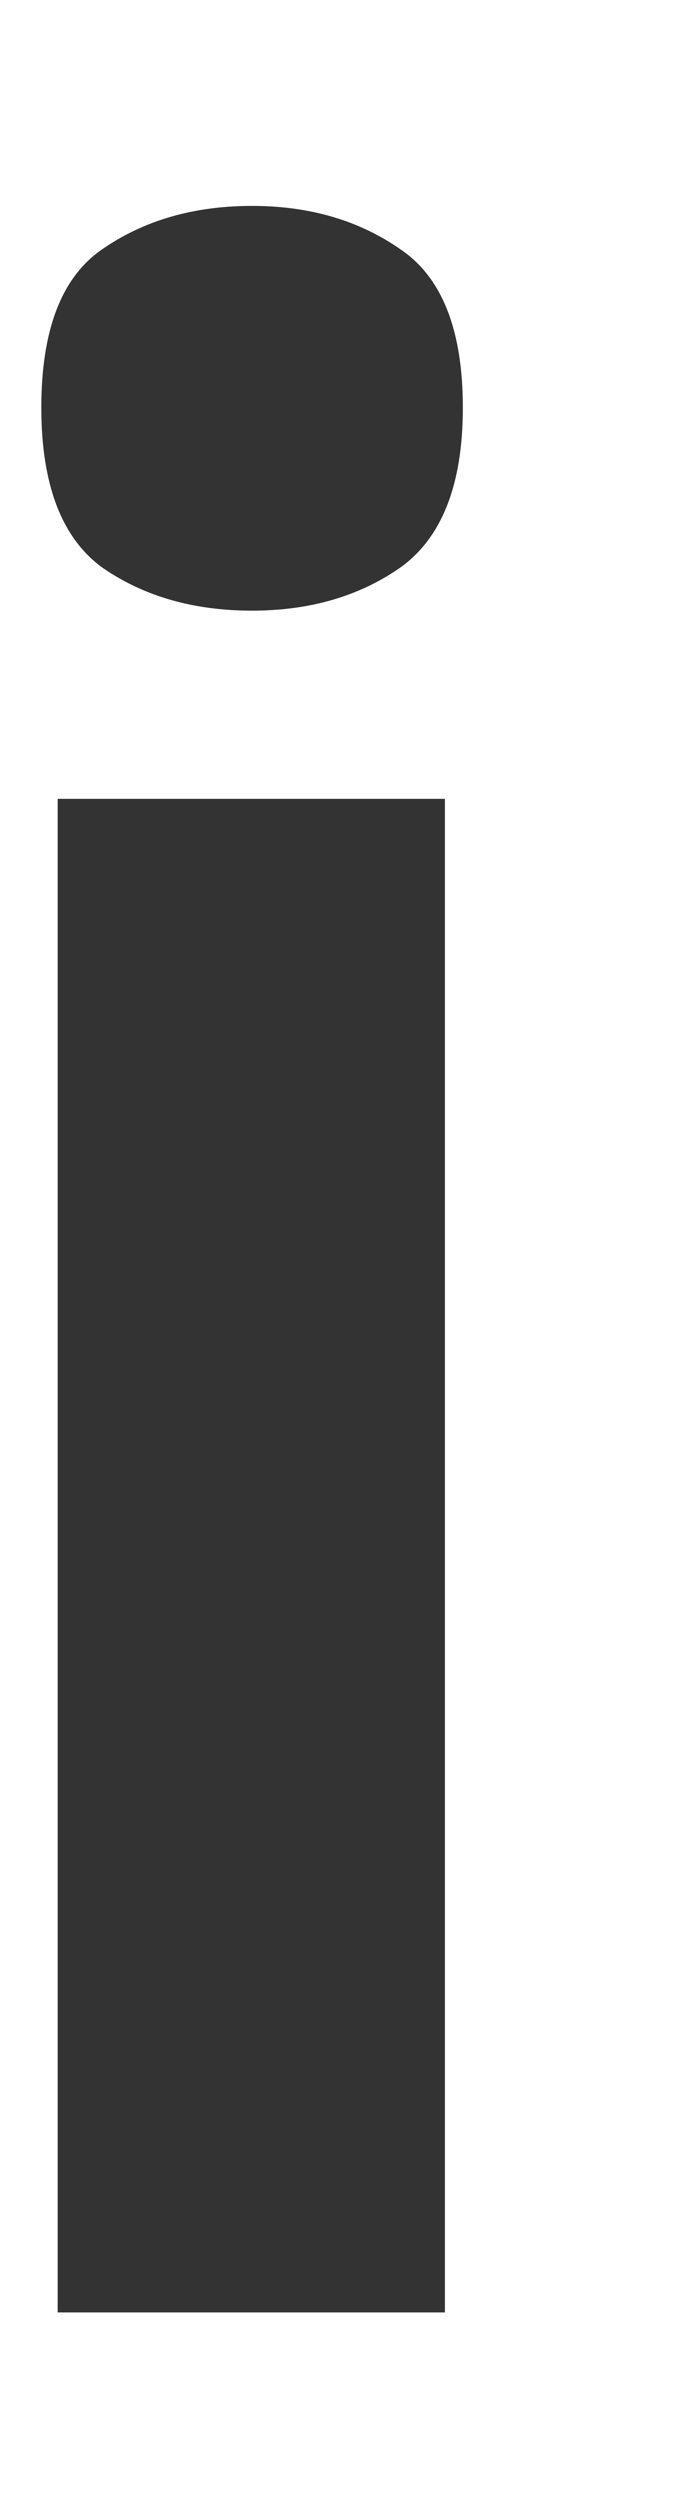 <svg width="3" height="11" viewBox="0 0 3 11" fill="none" xmlns="http://www.w3.org/2000/svg">
<path d="M1.96 3.515V10.175H0.254V3.515H1.96ZM1.11 0.906C1.364 0.906 1.582 0.97 1.764 1.097C1.947 1.22 2.039 1.452 2.039 1.794C2.039 2.131 1.947 2.366 1.764 2.497C1.582 2.624 1.364 2.687 1.11 2.687C0.853 2.687 0.633 2.624 0.45 2.497C0.271 2.366 0.182 2.131 0.182 1.794C0.182 1.452 0.271 1.22 0.45 1.097C0.633 0.97 0.853 0.906 1.11 0.906Z" fill="black" fill-opacity="0.8"/>
</svg>
